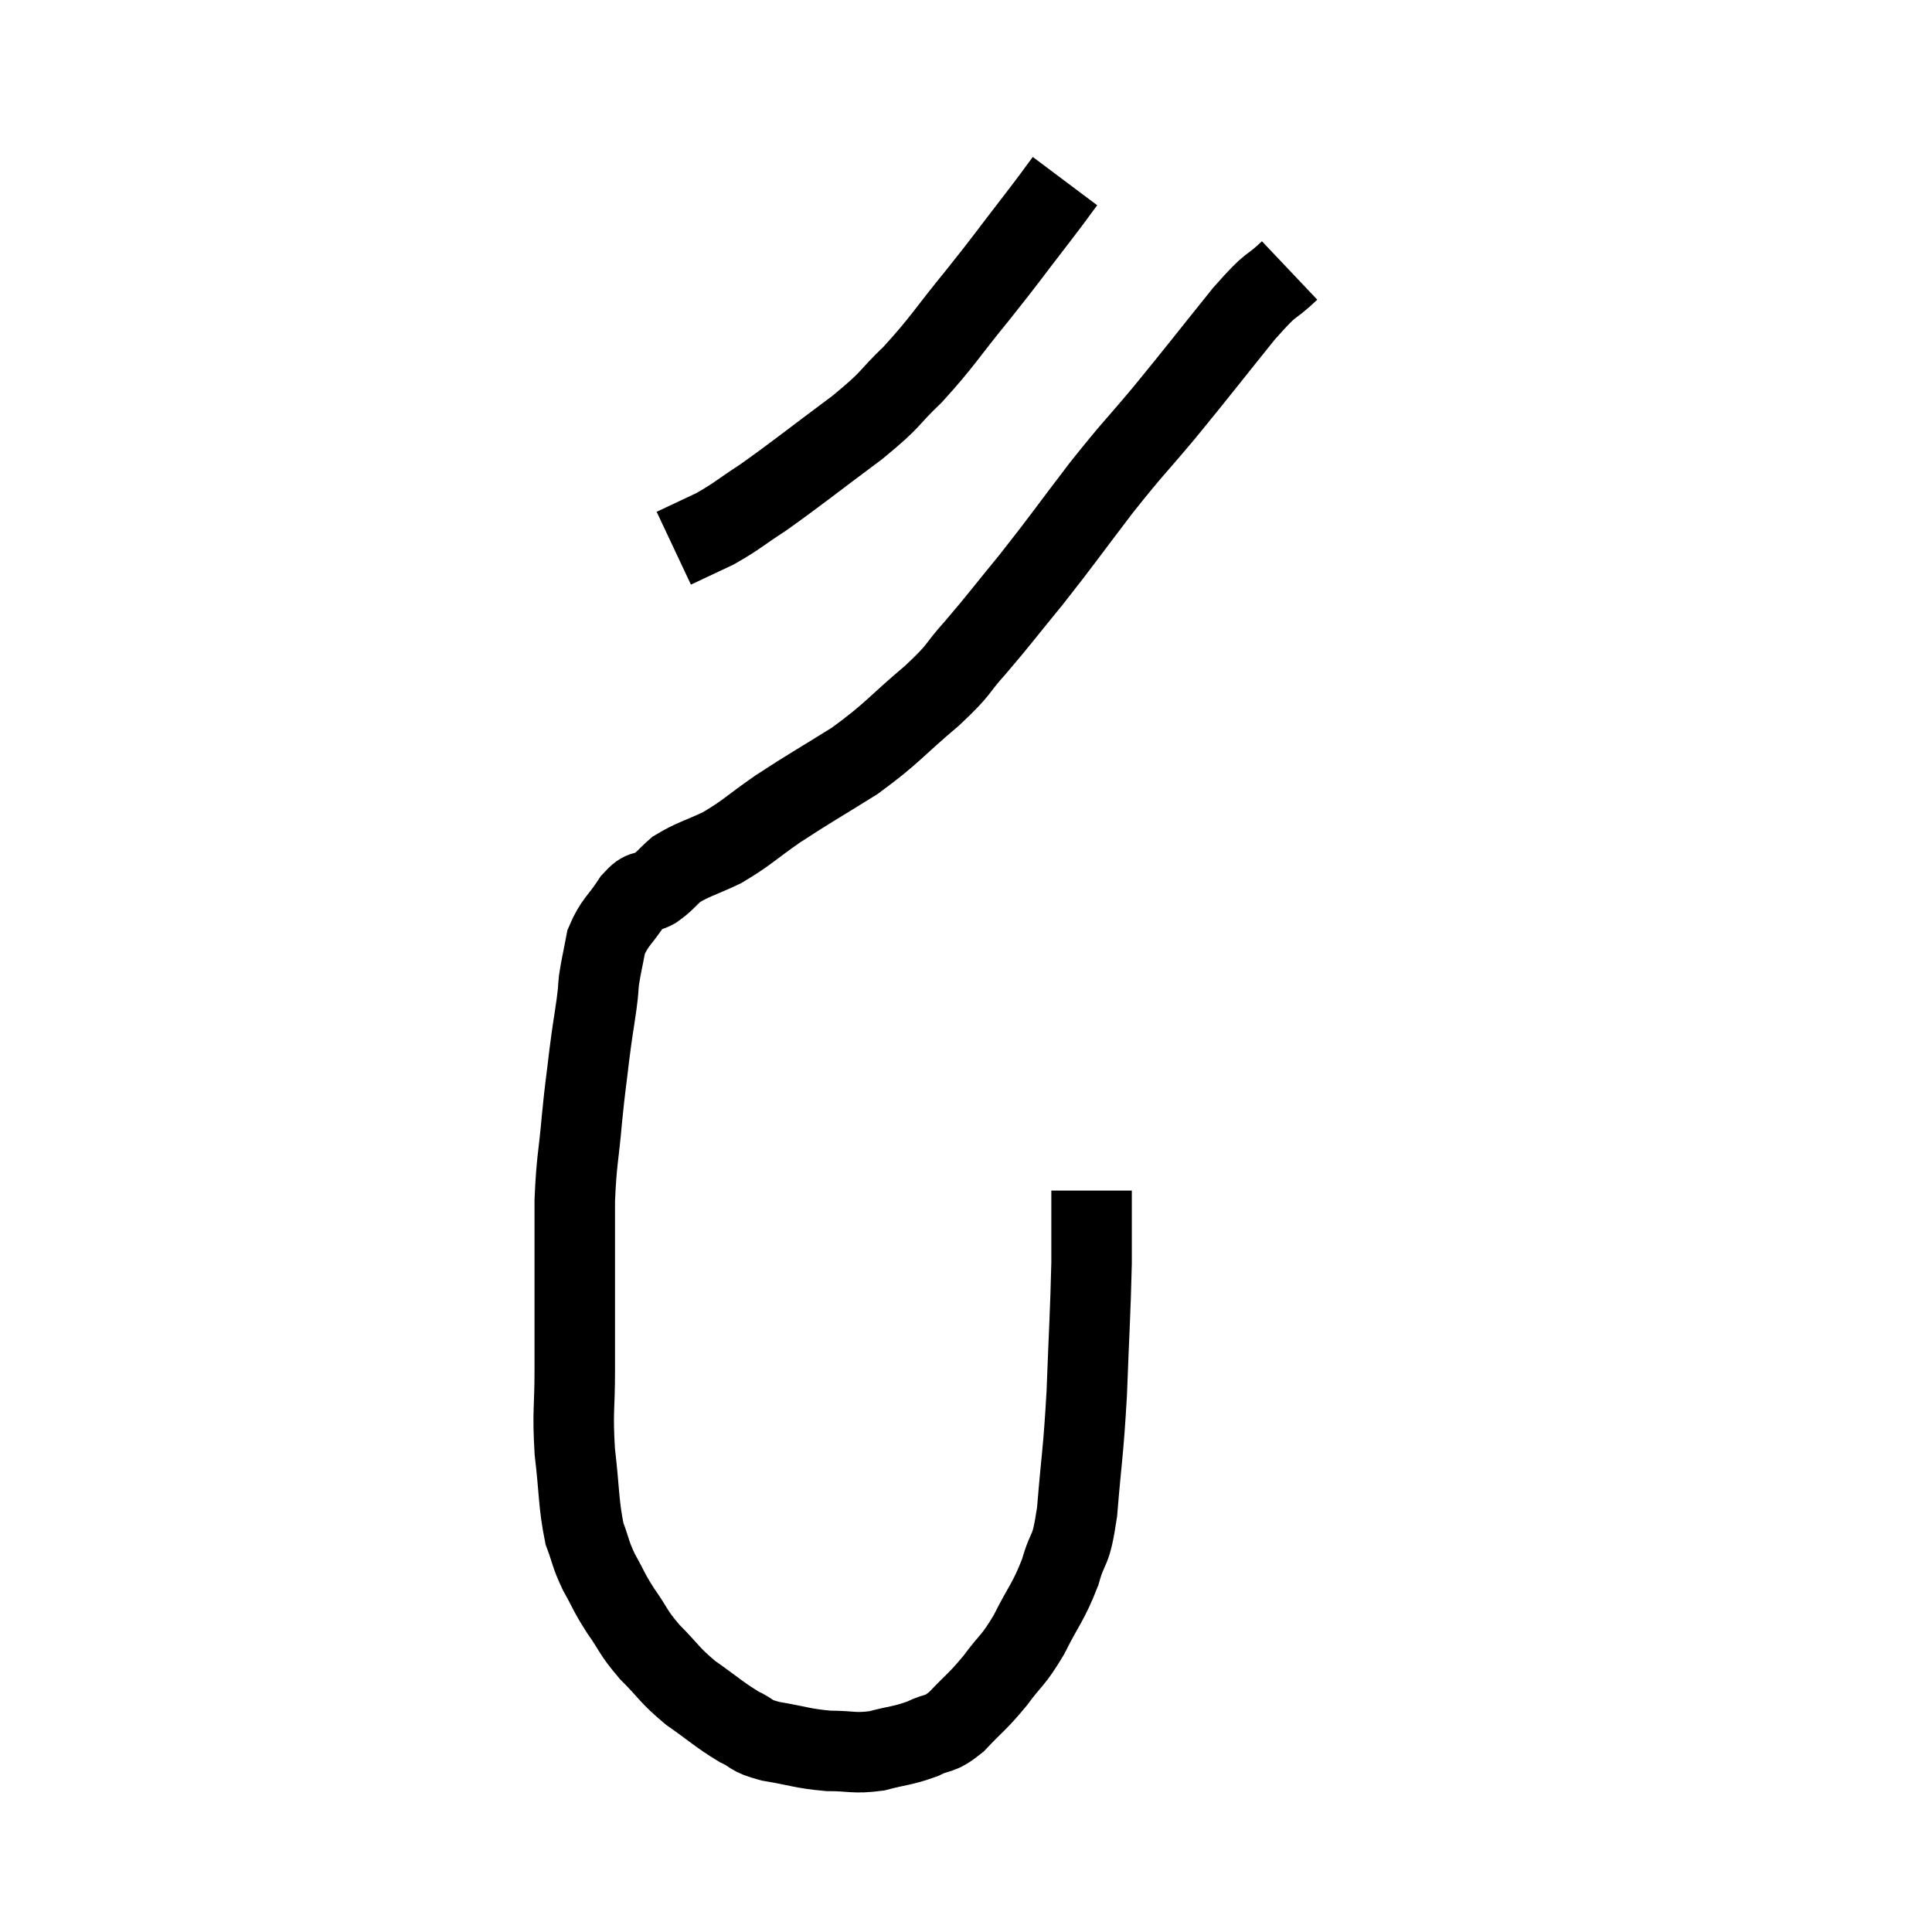 <svg width="48" height="48" viewBox="0 0 48 48" xmlns="http://www.w3.org/2000/svg"><path d="M 26.46 4.5 C 26.1 4.98, 26.28 4.755, 25.74 5.46 C 25.02 6.39, 25.065 6.36, 24.3 7.32 C 23.49 8.31, 23.43 8.475, 22.68 9.3 C 21.99 9.96, 22.23 9.855, 21.3 10.62 C 20.13 11.49, 19.845 11.73, 18.96 12.36 C 18.36 12.75, 18.315 12.825, 17.76 13.14 C 17.25 13.38, 16.995 13.5, 16.74 13.62 L 16.74 13.62" fill="none" stroke="black" stroke-width="2"></path><path d="M 32.04 6.72 C 31.47 7.26, 31.68 6.915, 30.9 7.8 C 29.91 9.03, 29.805 9.18, 28.92 10.26 C 28.14 11.19, 28.185 11.085, 27.36 12.12 C 26.49 13.26, 26.4 13.41, 25.62 14.4 C 24.93 15.24, 24.855 15.36, 24.24 16.08 C 23.7 16.68, 23.91 16.575, 23.16 17.28 C 22.2 18.09, 22.2 18.195, 21.24 18.9 C 20.28 19.5, 20.145 19.56, 19.32 20.1 C 18.63 20.58, 18.57 20.685, 17.94 21.06 C 17.37 21.33, 17.22 21.345, 16.8 21.6 C 16.53 21.84, 16.53 21.885, 16.26 22.08 C 15.99 22.23, 16.02 22.05, 15.72 22.38 C 15.39 22.89, 15.27 22.905, 15.06 23.4 C 14.97 23.88, 14.94 23.97, 14.88 24.36 C 14.85 24.66, 14.88 24.495, 14.82 24.96 C 14.73 25.59, 14.73 25.515, 14.64 26.22 C 14.55 27, 14.55 26.88, 14.46 27.78 C 14.37 28.8, 14.325 28.8, 14.28 29.82 C 14.28 30.84, 14.28 30.81, 14.28 31.86 C 14.28 32.94, 14.28 32.97, 14.28 34.02 C 14.28 35.04, 14.22 35.04, 14.28 36.06 C 14.4 37.08, 14.37 37.35, 14.52 38.1 C 14.7 38.58, 14.655 38.58, 14.88 39.06 C 15.15 39.54, 15.105 39.525, 15.42 40.02 C 15.78 40.53, 15.705 40.53, 16.14 41.04 C 16.65 41.55, 16.605 41.595, 17.16 42.06 C 17.76 42.48, 17.865 42.6, 18.36 42.9 C 18.75 43.08, 18.585 43.11, 19.14 43.26 C 19.86 43.38, 19.92 43.44, 20.58 43.5 C 21.18 43.5, 21.195 43.575, 21.78 43.5 C 22.35 43.35, 22.425 43.38, 22.92 43.2 C 23.34 42.99, 23.31 43.14, 23.76 42.78 C 24.24 42.27, 24.27 42.3, 24.72 41.76 C 25.14 41.19, 25.155 41.295, 25.56 40.62 C 25.95 39.84, 26.04 39.825, 26.34 39.06 C 26.55 38.31, 26.595 38.67, 26.76 37.56 C 26.88 36.09, 26.91 36.165, 27 34.62 C 27.06 33, 27.09 32.64, 27.12 31.38 C 27.12 30.48, 27.12 30.03, 27.12 29.58 C 27.12 29.58, 27.12 29.58, 27.12 29.58 L 27.12 29.58" fill="none" stroke="black" stroke-width="2"></path></svg>